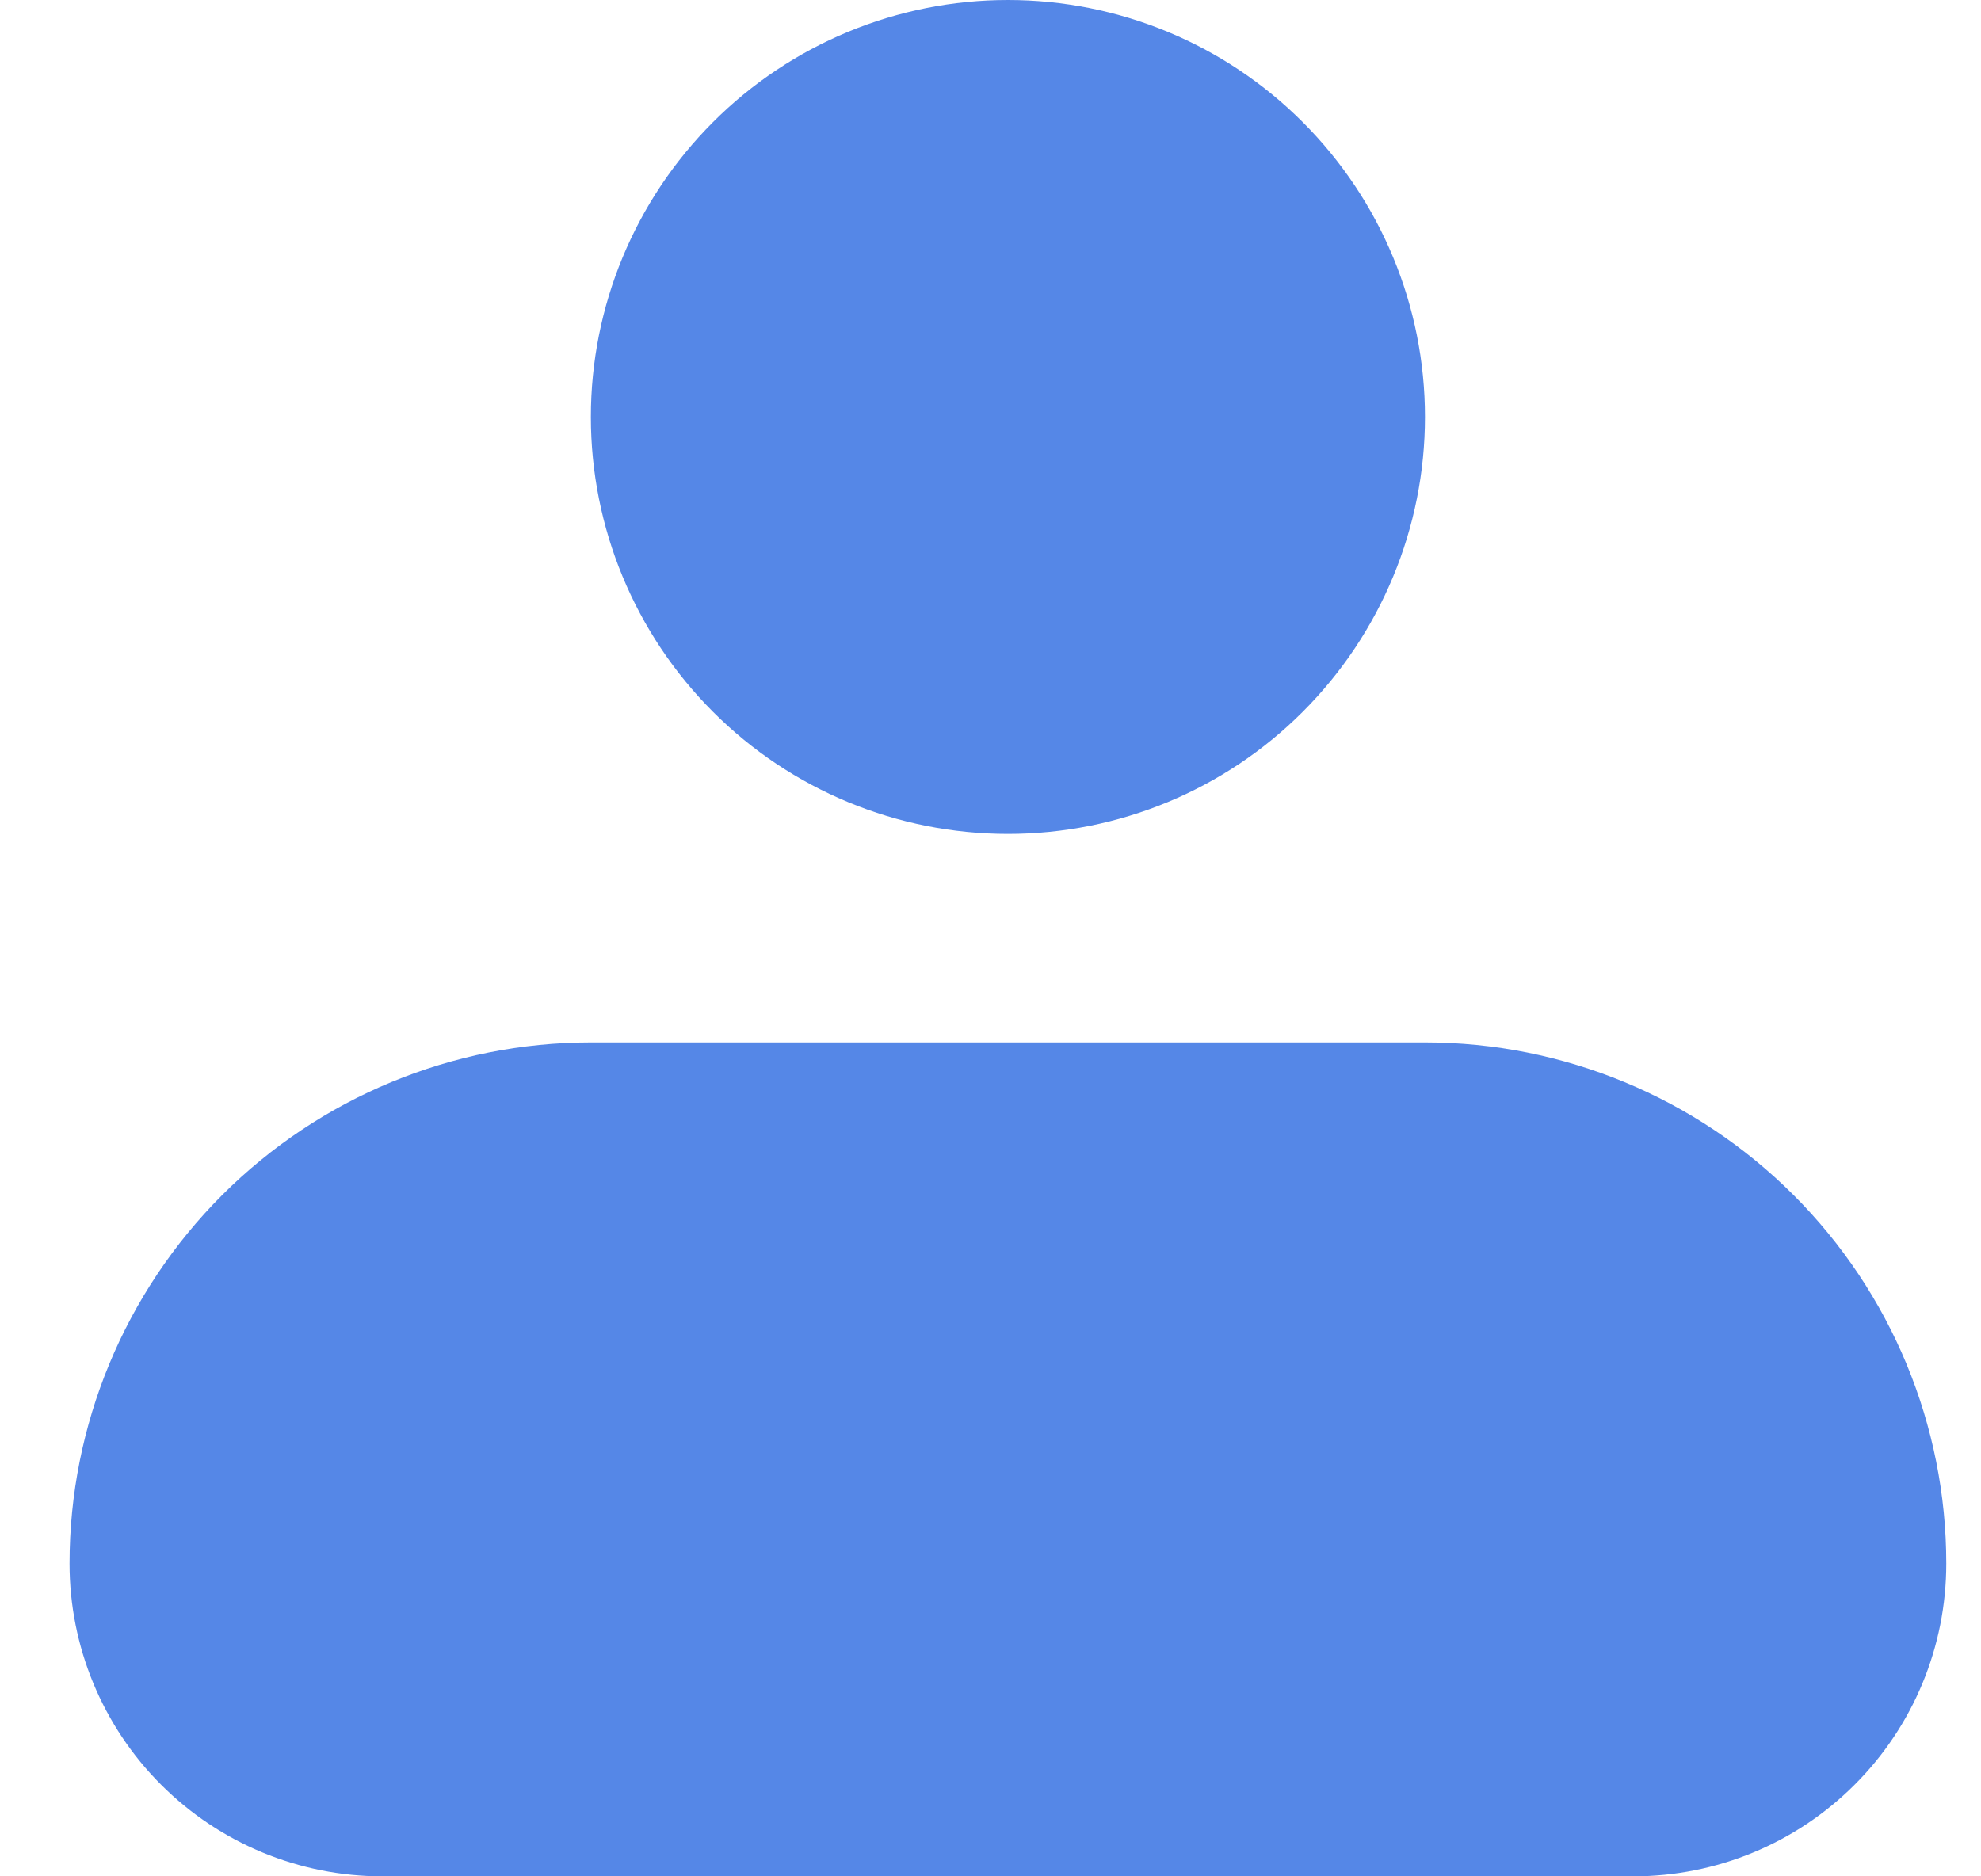 <svg width="19" height="18" viewBox="0 0 19 18" fill="none" xmlns="http://www.w3.org/2000/svg">
<path fill-rule="evenodd" clip-rule="evenodd" d="M5.667 4C5.667 2.939 6.088 1.922 6.838 1.172C7.588 0.421 8.606 0 9.667 0C10.728 0 11.745 0.421 12.495 1.172C13.245 1.922 13.667 2.939 13.667 4C13.667 5.061 13.245 6.078 12.495 6.828C11.745 7.579 10.728 8 9.667 8C8.606 8 7.588 7.579 6.838 6.828C6.088 6.078 5.667 5.061 5.667 4ZM5.667 10C4.341 10 3.069 10.527 2.131 11.464C1.194 12.402 0.667 13.674 0.667 15C0.667 15.796 0.983 16.559 1.545 17.121C2.108 17.684 2.871 18 3.667 18H15.667C16.462 18 17.226 17.684 17.788 17.121C18.351 16.559 18.667 15.796 18.667 15C18.667 13.674 18.14 12.402 17.202 11.464C16.265 10.527 14.993 10 13.667 10H5.667Z" fill="#5587E7"/>
</svg>

